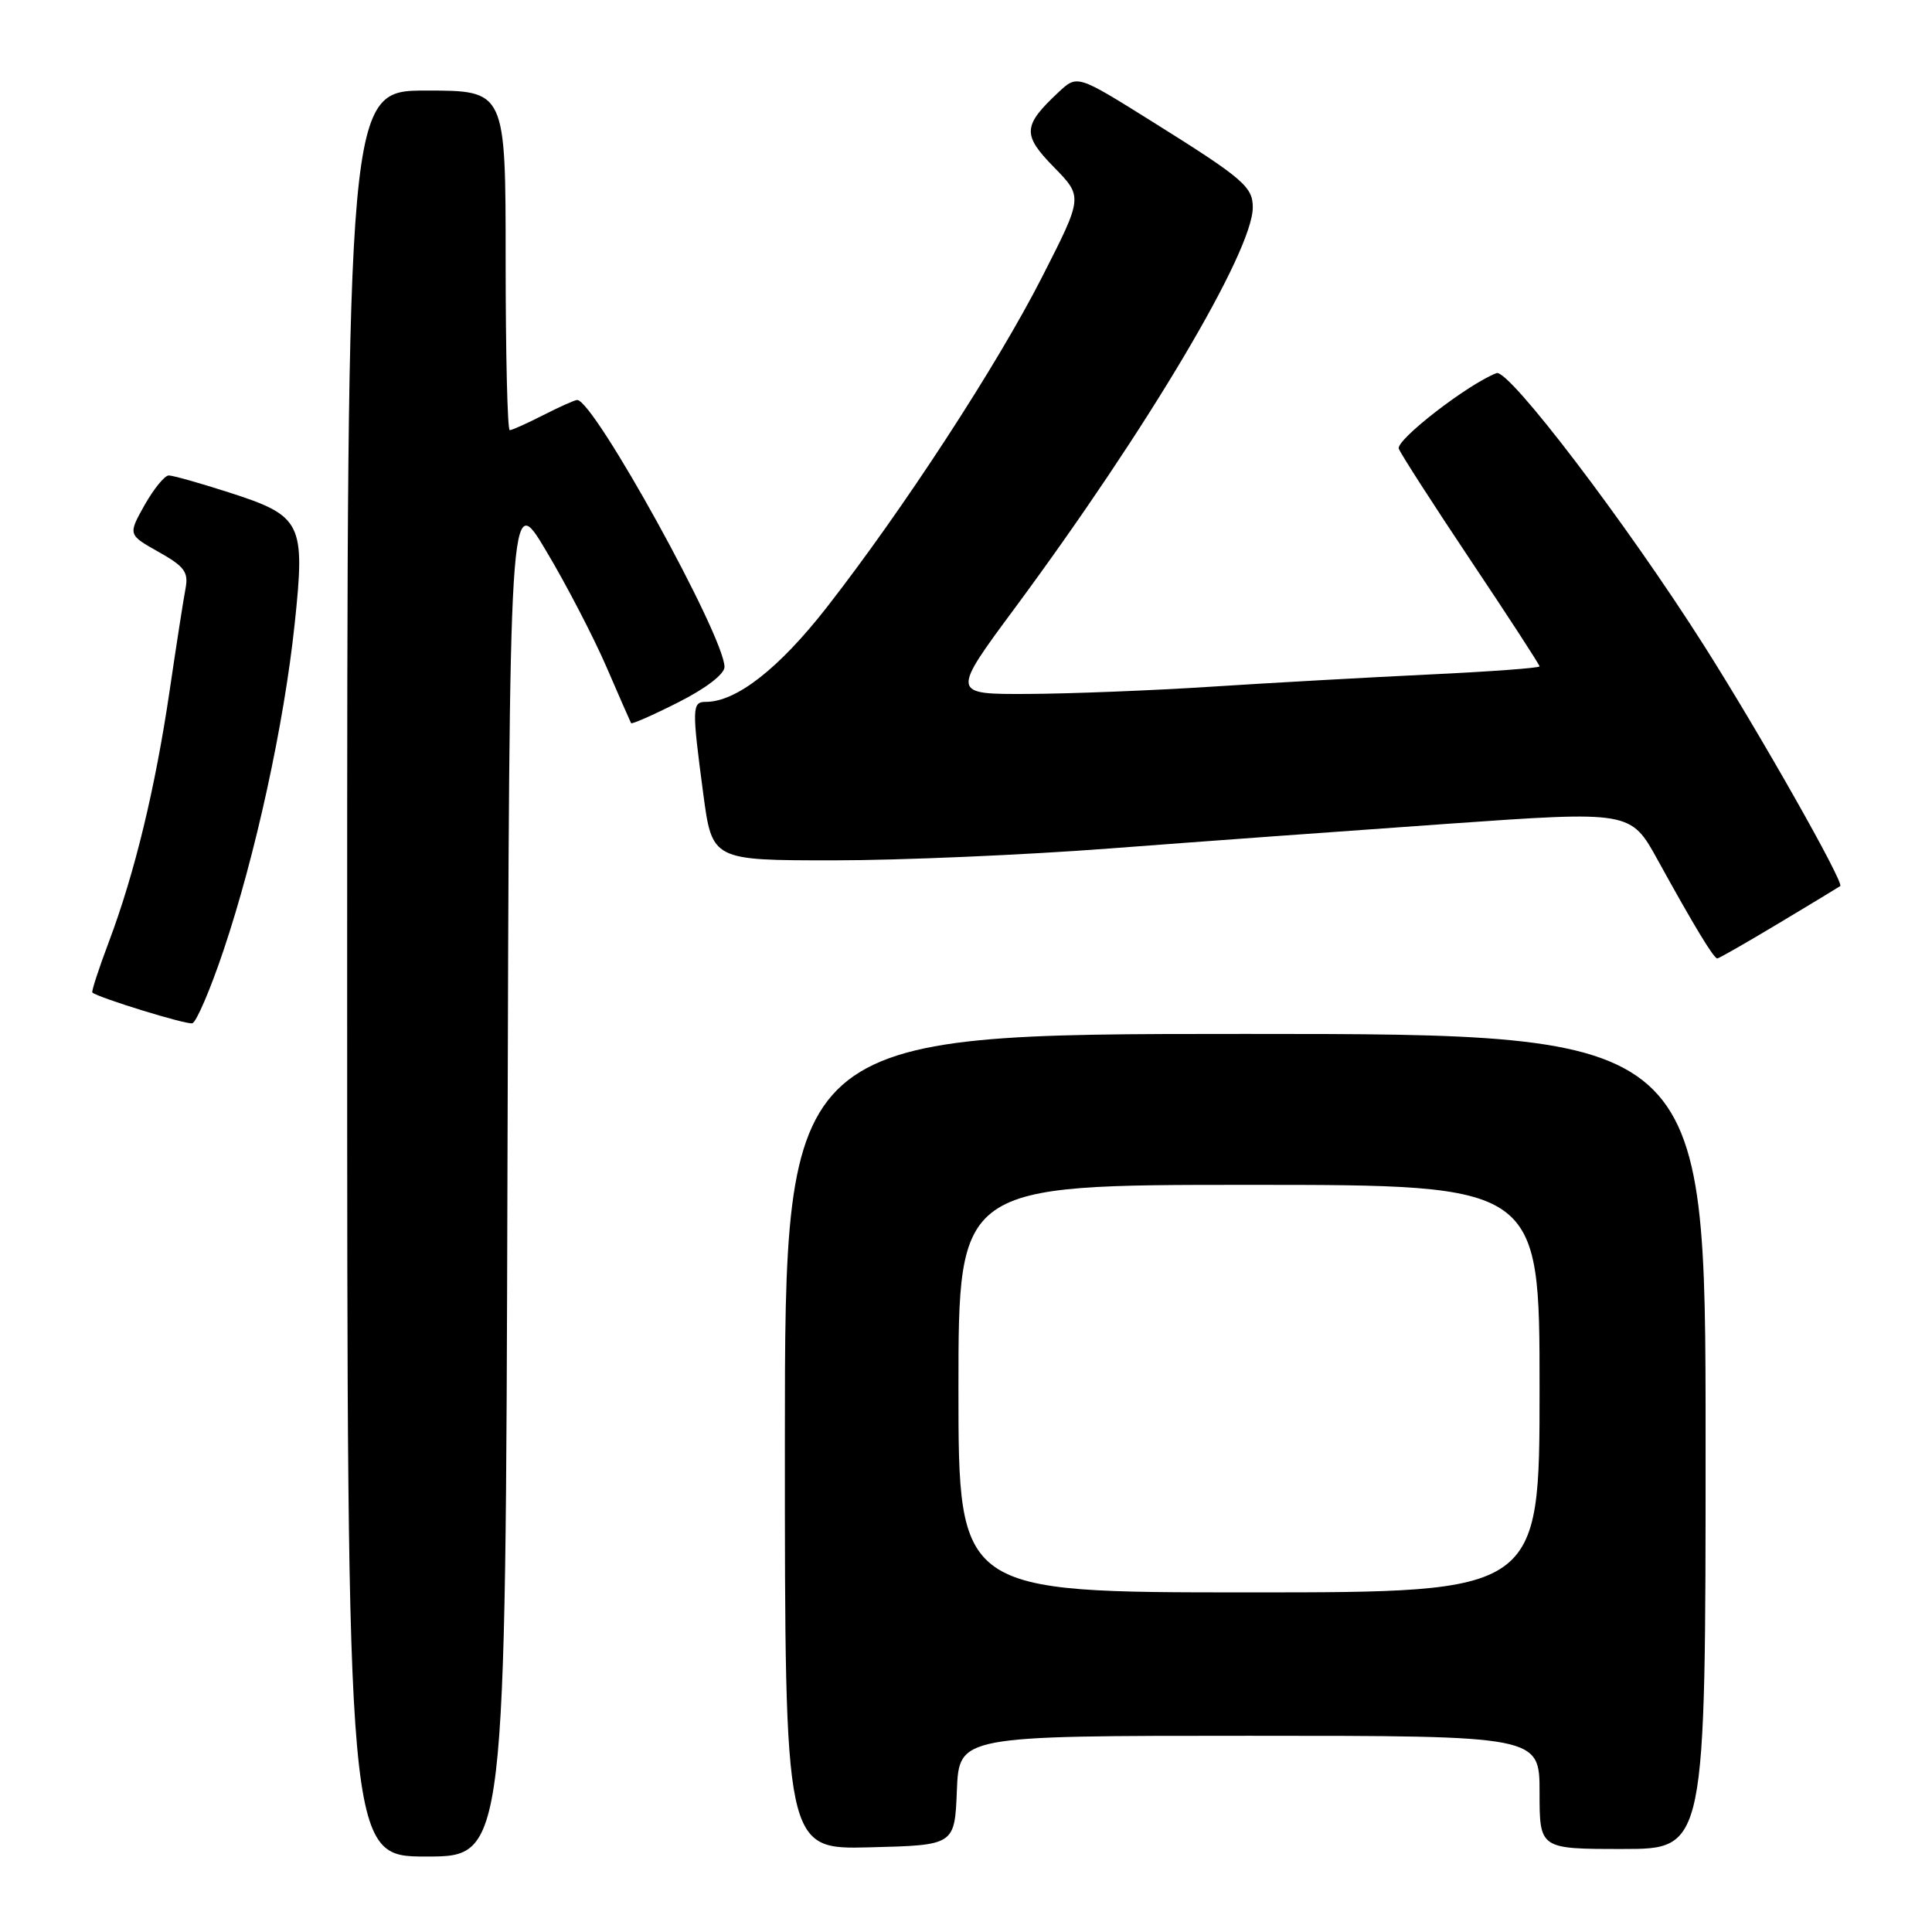 <?xml version="1.0" encoding="UTF-8" standalone="no"?>
<!DOCTYPE svg PUBLIC "-//W3C//DTD SVG 1.1//EN" "http://www.w3.org/Graphics/SVG/1.1/DTD/svg11.dtd" >
<svg xmlns="http://www.w3.org/2000/svg" xmlns:xlink="http://www.w3.org/1999/xlink" version="1.1" viewBox="0 0 256 256">
 <g >
 <path fill="currentColor"
d=" M 67.24 155.40 C 67.50 64.80 67.50 64.80 72.37 73.00 C 75.06 77.50 78.64 84.41 80.35 88.35 C 82.05 92.28 83.52 95.64 83.62 95.82 C 83.72 95.99 86.54 94.75 89.90 93.05 C 93.51 91.23 96.00 89.32 96.00 88.38 C 96.00 84.34 78.71 53.00 76.48 53.00 C 76.17 53.00 74.16 53.90 72.00 55.00 C 69.84 56.10 67.84 57.00 67.54 57.00 C 67.24 57.00 67.00 46.88 67.00 34.50 C 67.00 12.00 67.00 12.00 56.50 12.00 C 46.00 12.00 46.00 12.00 46.00 129.00 C 46.00 246.00 46.00 246.00 56.49 246.00 C 66.99 246.00 66.99 246.00 67.24 155.40 Z  M 126.79 237.25 C 127.09 230.00 127.09 230.00 165.54 230.00 C 204.00 230.00 204.00 230.00 204.00 237.50 C 204.00 245.00 204.00 245.00 215.00 245.00 C 226.00 245.00 226.00 245.00 226.00 191.00 C 226.00 137.00 226.00 137.00 165.00 137.00 C 104.00 137.00 104.00 137.00 104.00 191.03 C 104.00 245.07 104.00 245.07 115.25 244.78 C 126.50 244.50 126.50 244.50 126.79 237.25 Z  M 29.62 125.92 C 33.84 113.39 37.64 95.96 39.04 82.72 C 40.47 69.24 40.04 68.37 30.31 65.24 C 26.49 64.01 22.91 63.00 22.36 63.00 C 21.82 63.00 20.38 64.77 19.16 66.92 C 16.96 70.85 16.96 70.85 21.01 73.13 C 24.44 75.05 24.99 75.81 24.59 77.95 C 24.32 79.35 23.37 85.45 22.48 91.50 C 20.57 104.47 17.85 115.69 14.44 124.76 C 13.08 128.36 12.09 131.40 12.24 131.52 C 13.14 132.24 24.68 135.79 25.48 135.59 C 26.01 135.46 27.88 131.11 29.62 125.92 Z  M 235.71 122.33 C 240.00 119.76 243.65 117.55 243.84 117.41 C 244.40 116.99 233.21 97.23 225.81 85.57 C 215.52 69.35 199.90 48.83 198.30 49.44 C 194.51 50.89 184.91 58.32 185.35 59.46 C 185.62 60.17 189.93 66.86 194.92 74.33 C 199.91 81.79 204.00 88.08 204.00 88.30 C 204.00 88.51 197.36 89.00 189.25 89.38 C 181.14 89.77 168.20 90.49 160.50 90.99 C 152.80 91.49 141.89 91.92 136.26 91.95 C 126.01 92.00 126.01 92.00 134.54 80.48 C 152.06 56.79 166.00 33.31 166.00 27.48 C 166.00 24.74 164.73 23.65 152.62 16.08 C 142.74 9.90 142.74 9.90 140.28 12.20 C 135.51 16.66 135.43 17.84 139.65 22.15 C 143.49 26.08 143.49 26.08 138.14 36.59 C 132.19 48.31 119.67 67.51 109.54 80.49 C 103.22 88.58 97.57 93.00 93.54 93.00 C 91.69 93.00 91.67 93.77 93.18 105.14 C 94.36 114.00 94.36 114.00 110.43 114.00 C 119.27 114.00 135.72 113.29 147.00 112.43 C 158.28 111.57 178.43 110.10 191.79 109.16 C 216.08 107.45 216.08 107.45 219.67 113.98 C 224.44 122.64 227.08 127.00 227.55 127.00 C 227.76 127.00 231.43 124.90 235.71 122.33 Z  M 127.00 184.00 C 127.00 157.00 127.00 157.00 165.50 157.00 C 204.00 157.00 204.00 157.00 204.00 184.00 C 204.00 211.00 204.00 211.00 165.50 211.00 C 127.00 211.00 127.00 211.00 127.00 184.00 Z "/>
</g>
</svg>